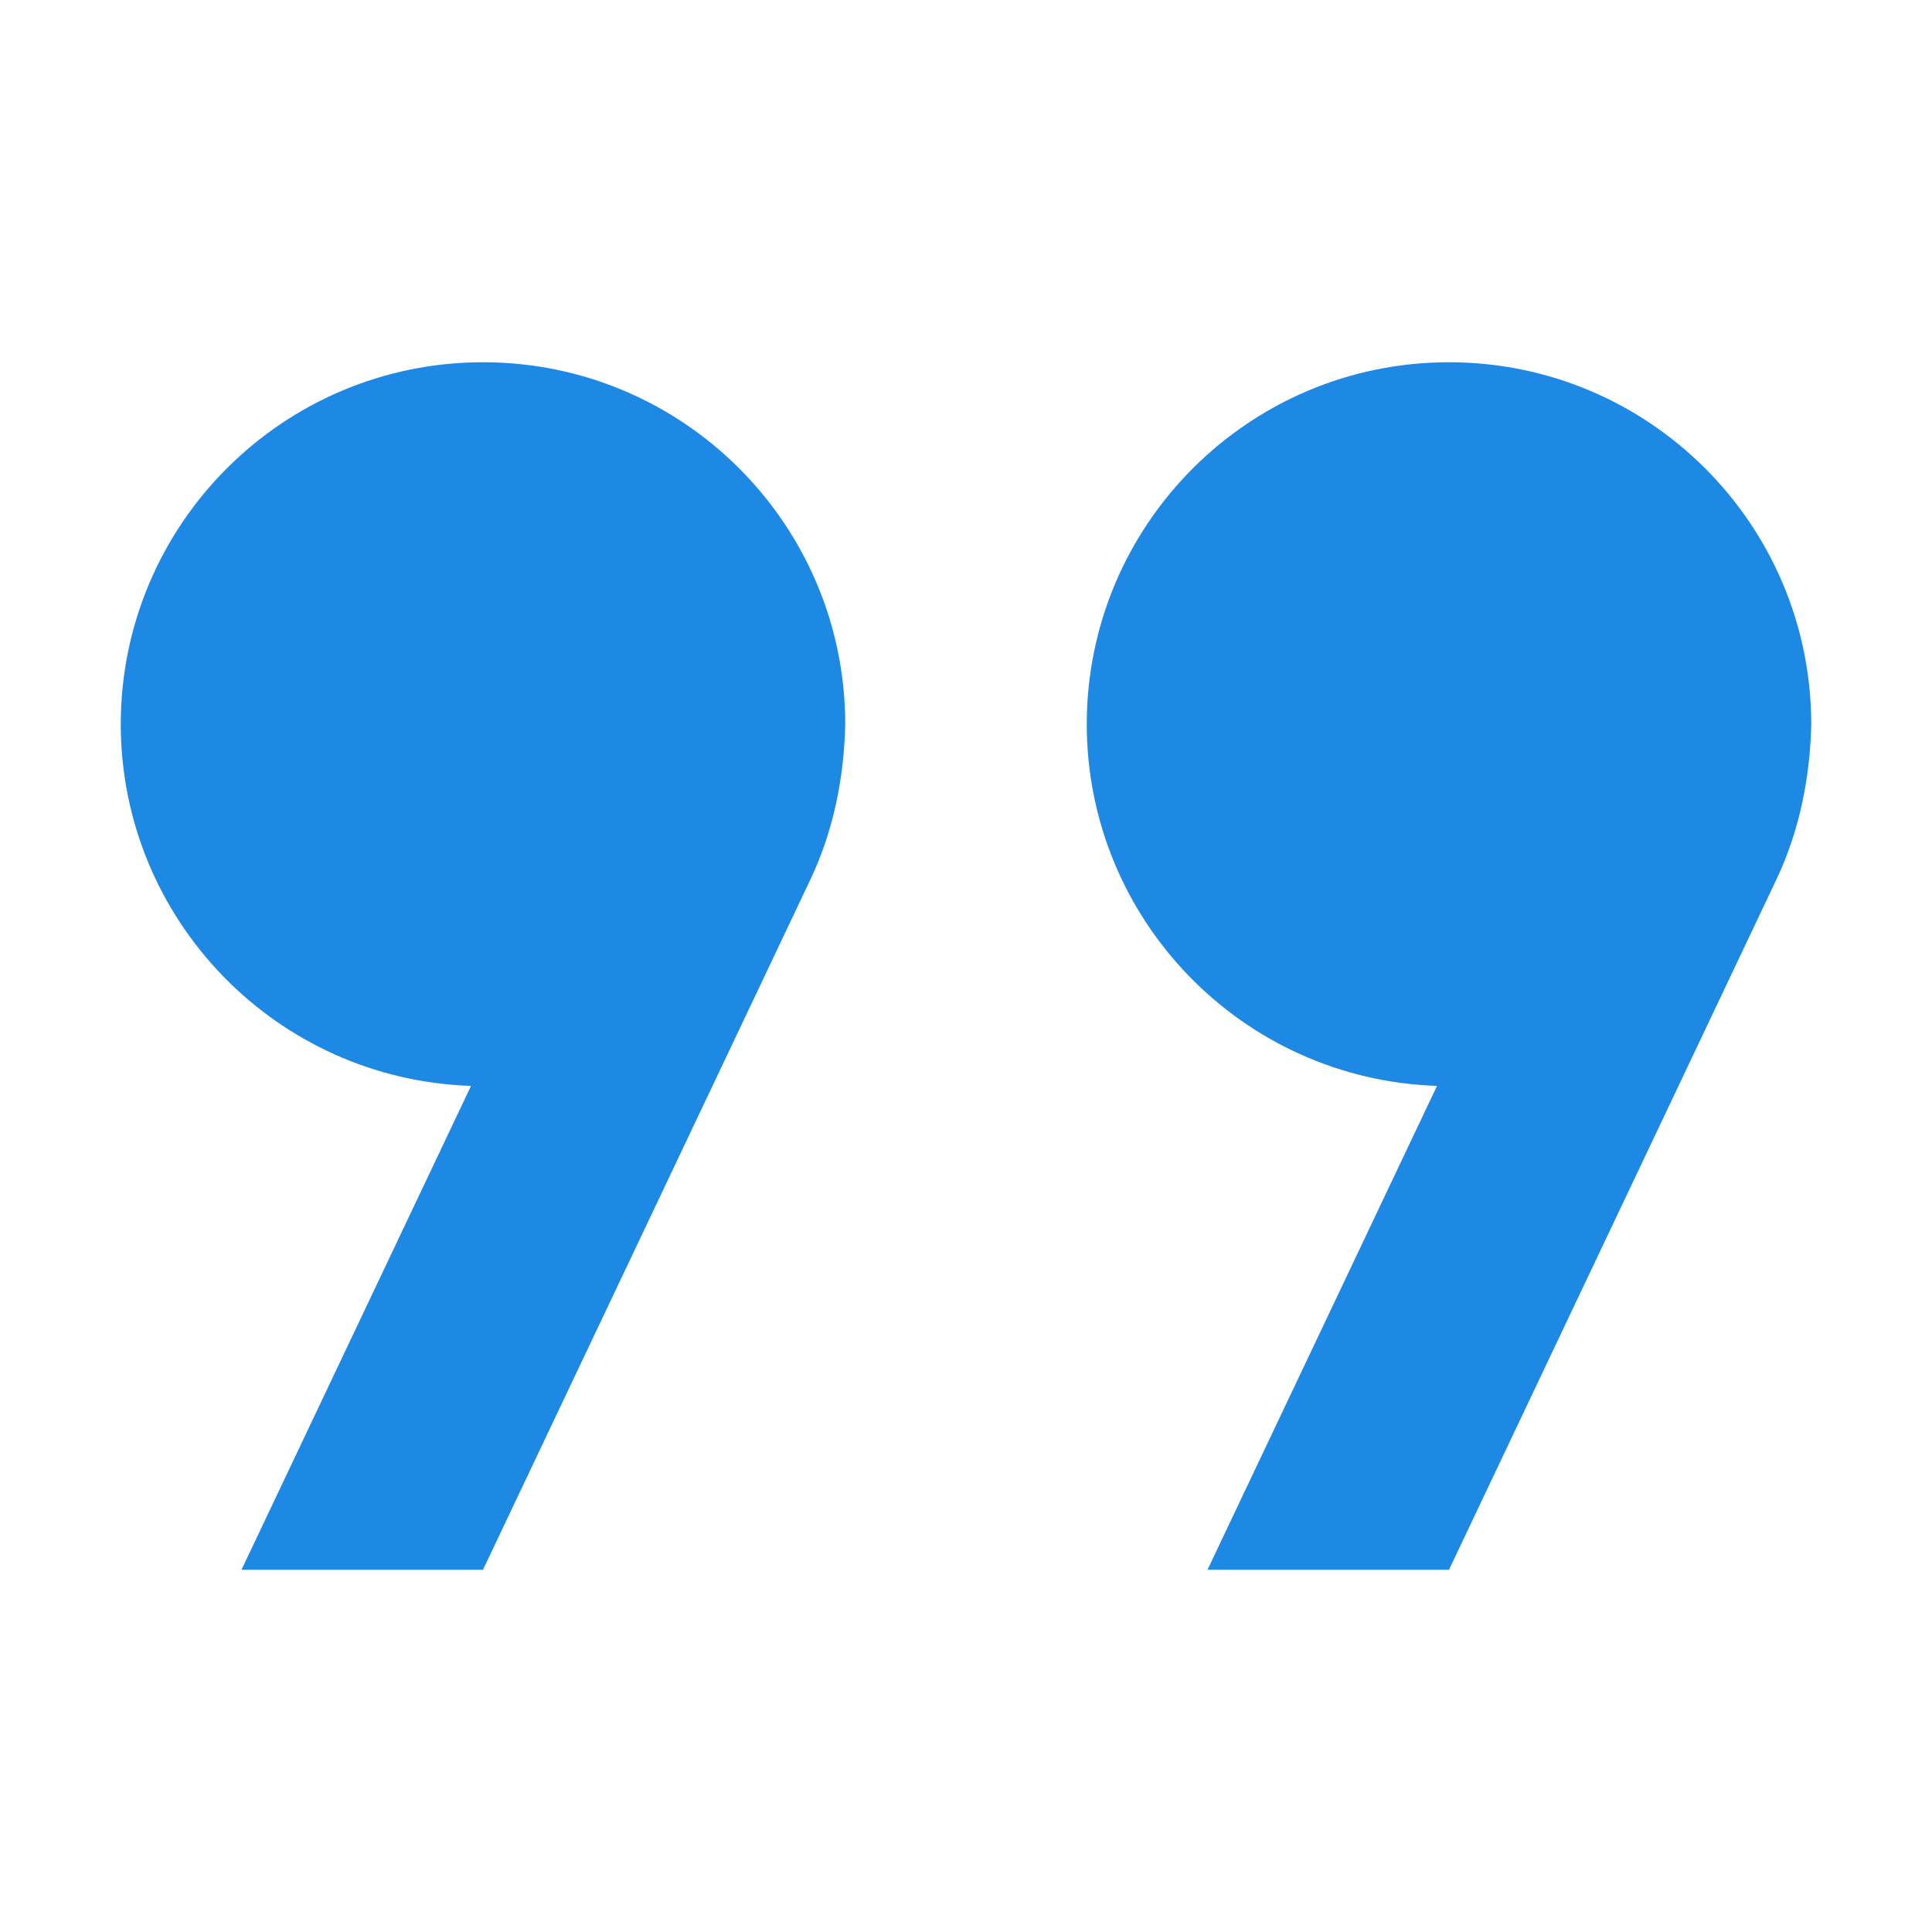 <svg xmlns="http://www.w3.org/2000/svg" viewBox="0 0 1024 1024"><path fill="#1e88e5" d="M256 192c-106.039 0-192 85.961-192 192 .189 103.43 82.273 188.122 185.646 191.545L128 832h128l173.473-365.715C441.746 440.412 447.323 412.44 448 384c0-106.039-85.961-192-192-192m512 0c-106.039 0-192 85.961-192 192 .189 103.43 82.273 188.122 185.646 191.545L640 832h128l173.473-365.715C953.746 440.412 959.323 412.44 960 384c0-106.039-85.961-192-192-192"/></svg>